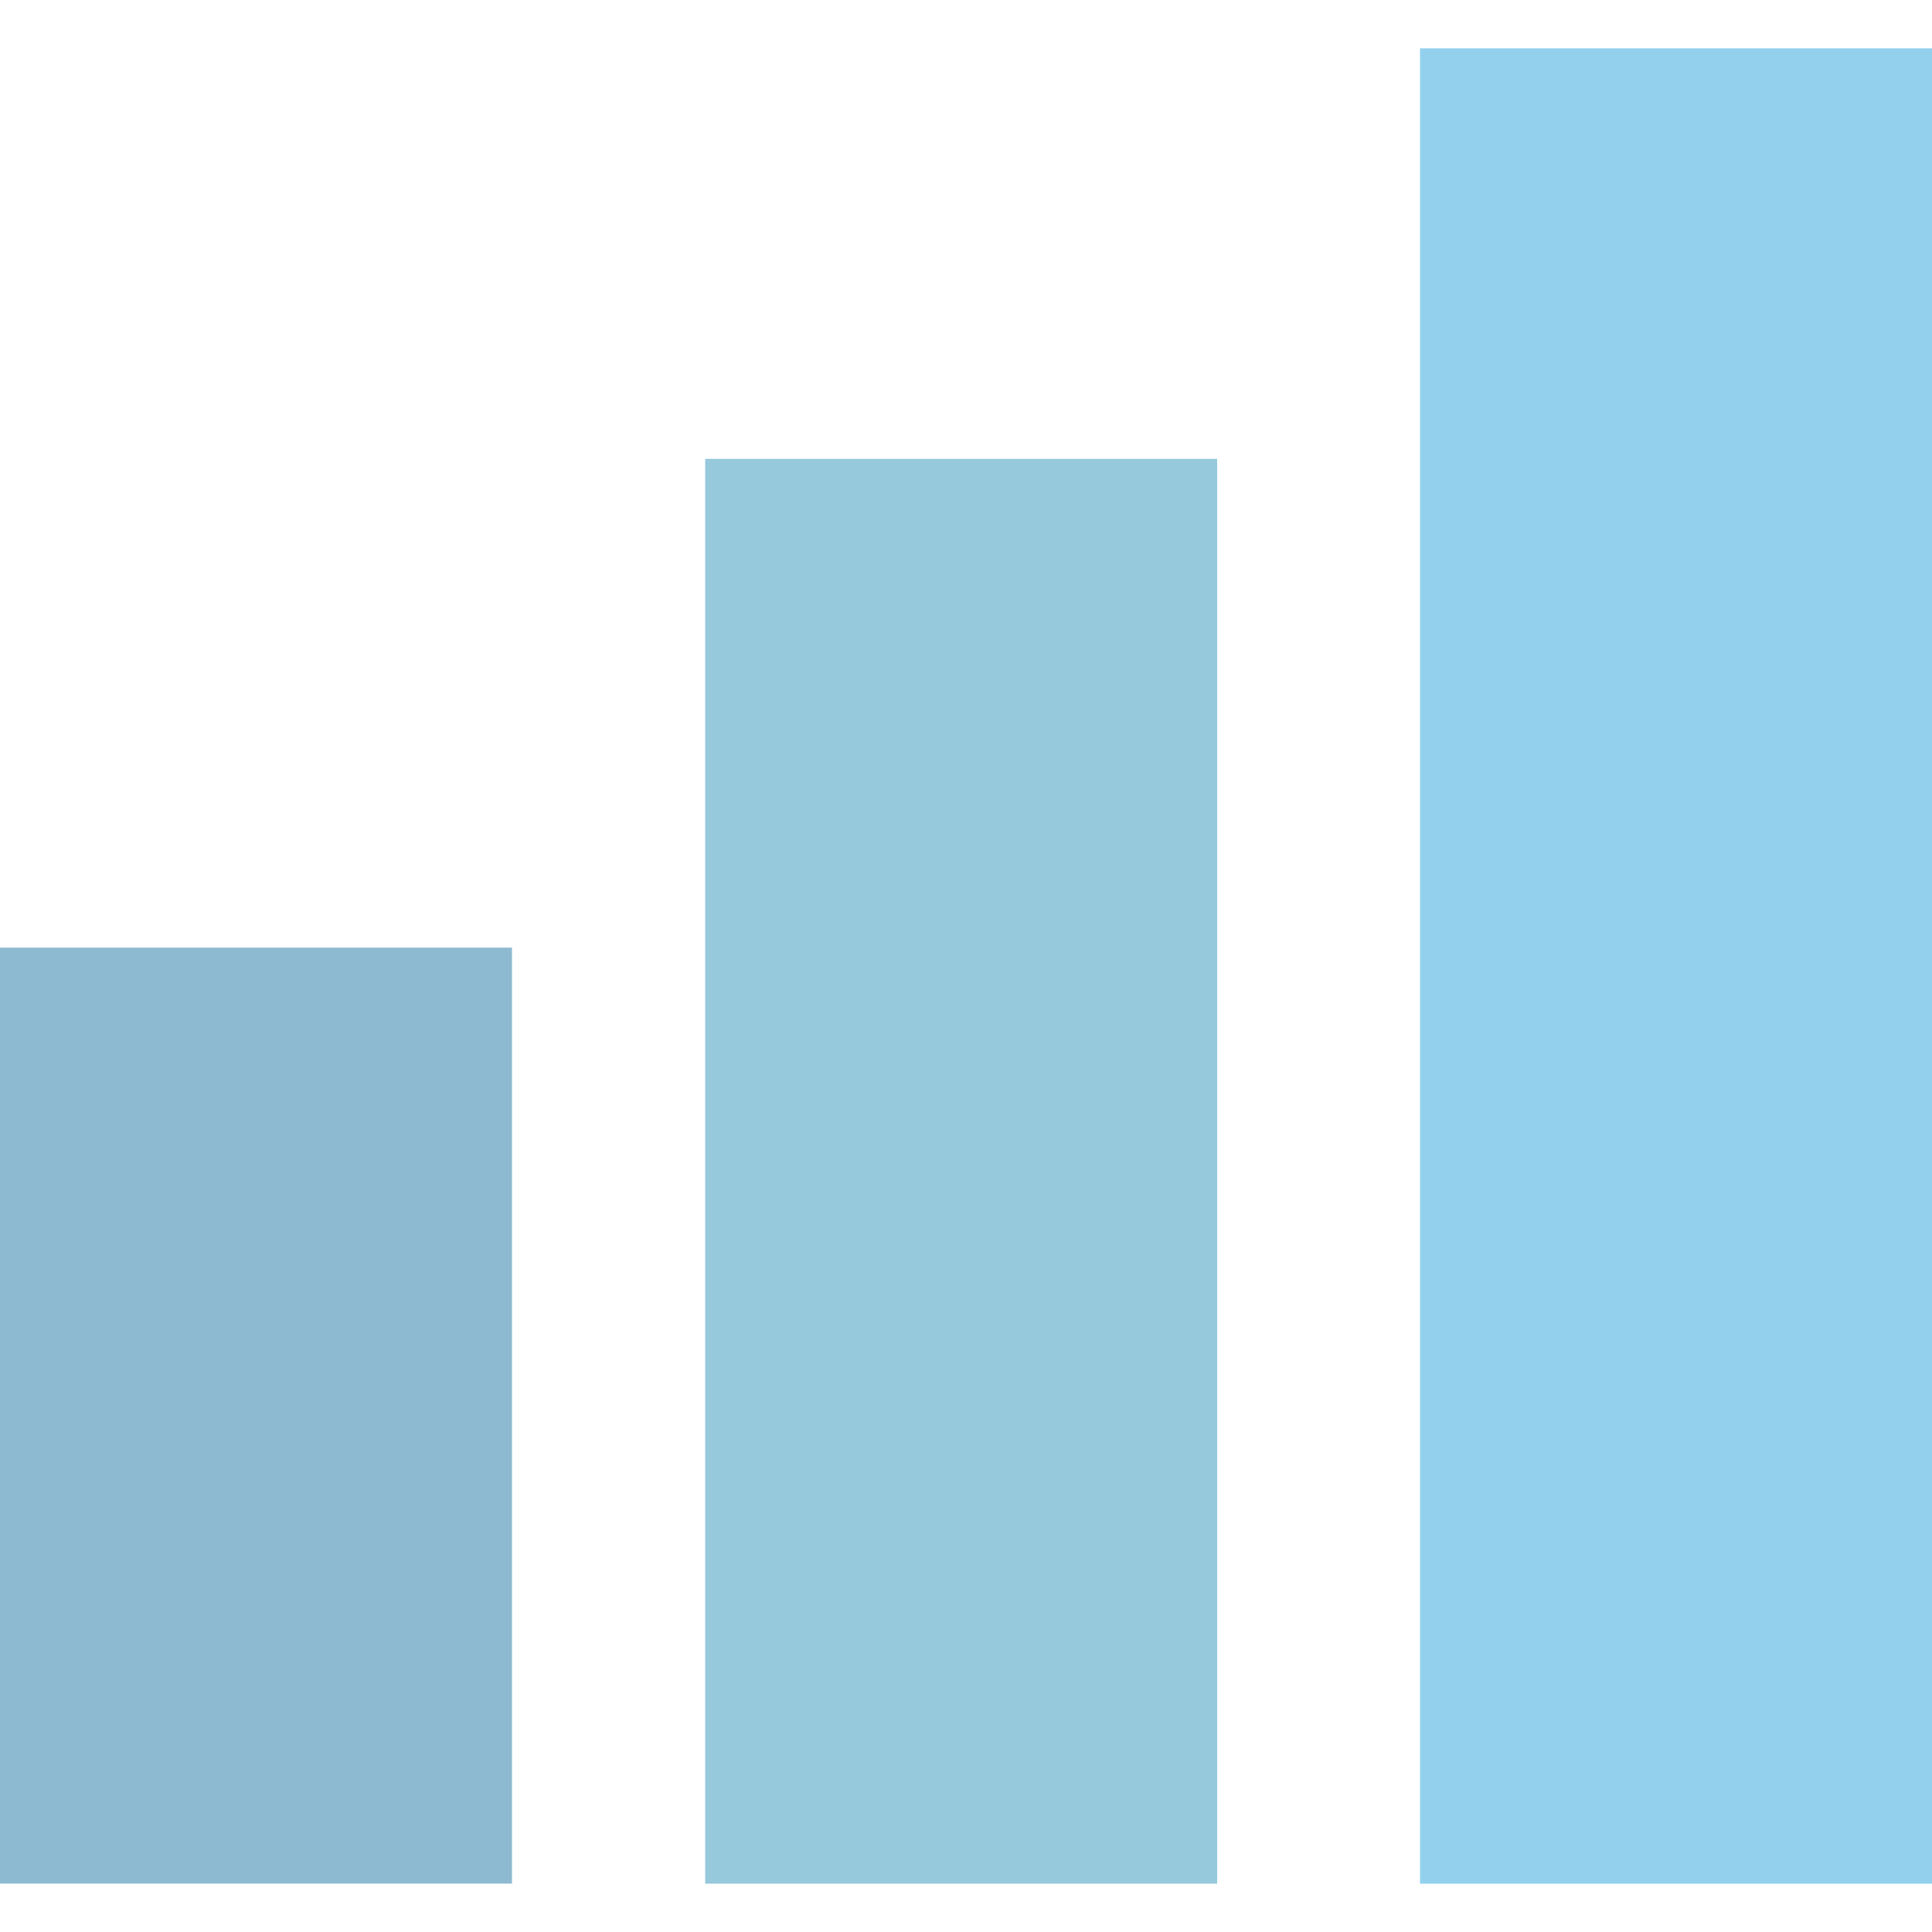 <svg width="100" height="100" viewBox="0 0 100 100" fill="none" xmlns="http://www.w3.org/2000/svg">
<g opacity="0.5">
<g clip-path="url(#clip0_2167_121558)">
<path d="M100 2.5H73.5V97.5H100V2.5Z" fill="#27A2DB"/>
<path d="M63 23.75H36.5V97.5H63V23.75Z" fill="#2D93BA"/>
<path d="M26.5 49.05H0V97.494H26.5V49.05Z" fill="#1C75A1"/>
</g>
</g>
<defs>
<clipPath id="clip0_2167_121558">
<rect width="100" height="100" fill="white"/>
</clipPath>
</defs>
</svg>
